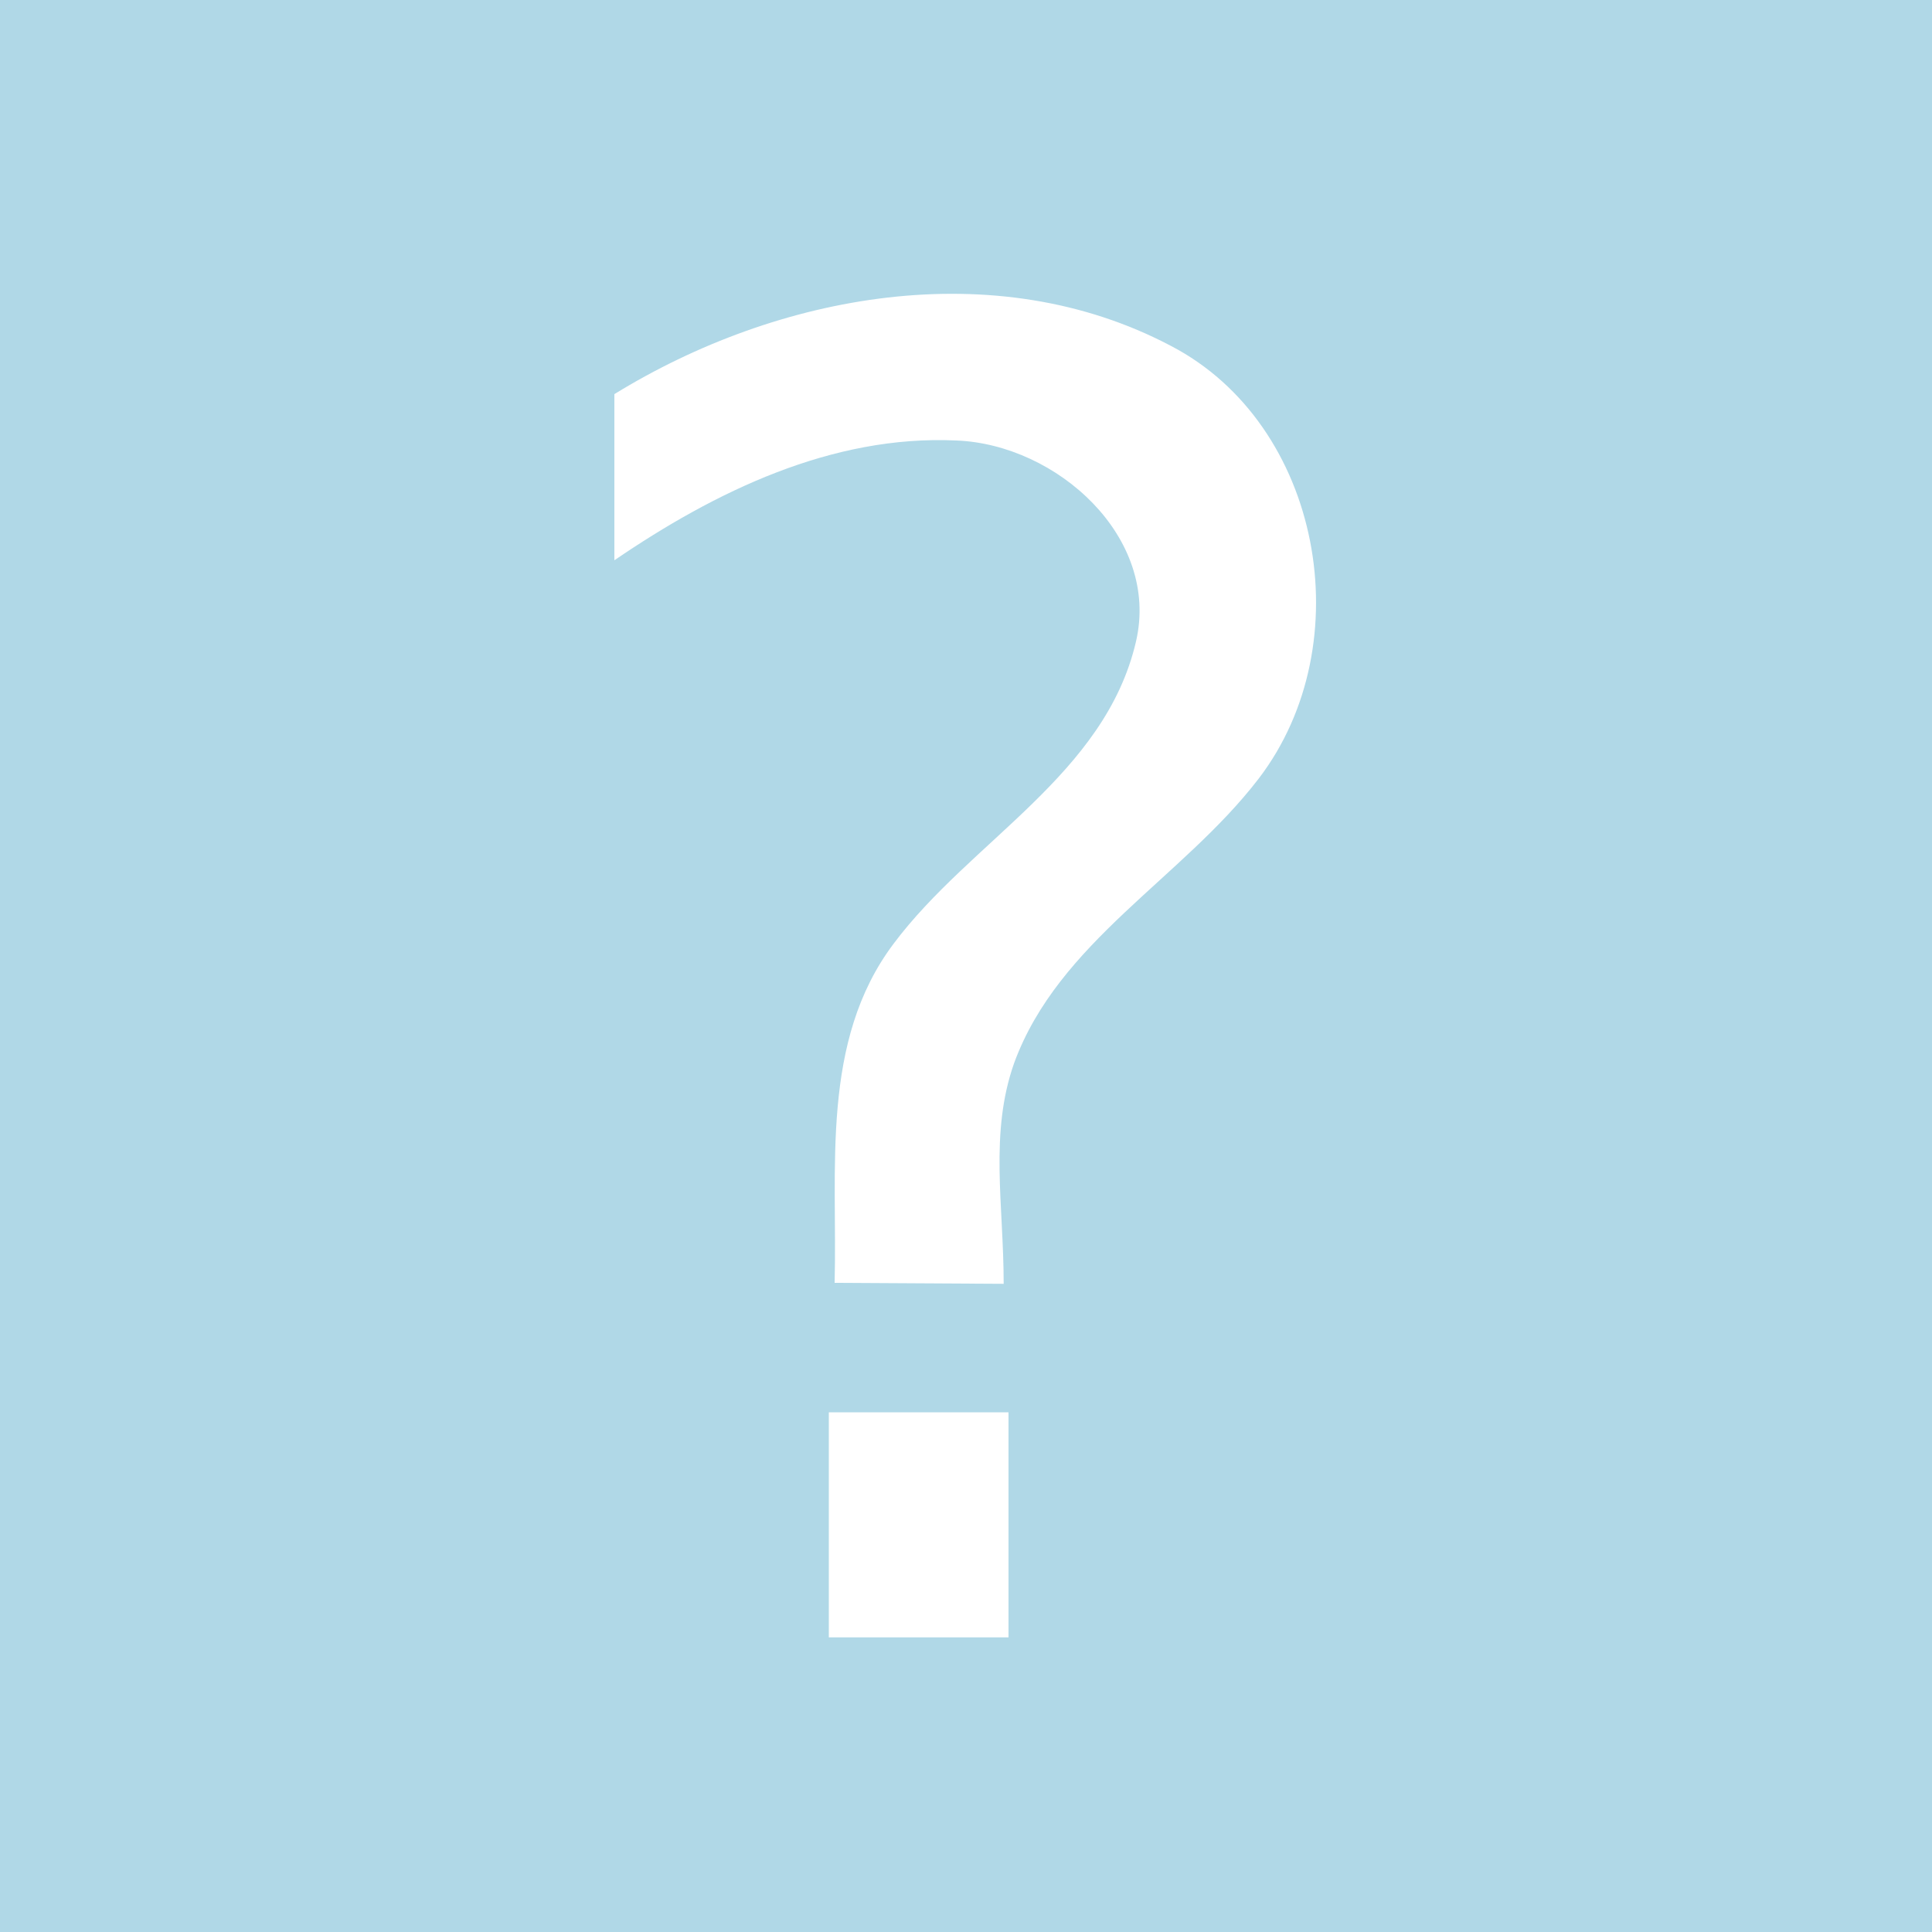 <?xml version="1.0" encoding="UTF-8" standalone="no"?>
<svg xmlns="http://www.w3.org/2000/svg" width="200" height="200" viewBox="0 0 200 200">
<rect height="200" width="200" fill="#b0d8e7"/>
<path fill="#fff" d="m85.8,146.2h18.6v23.3H85.8Zm0.6,-13.4C86.7,121 84.9,107.8 92.5,97.7 100.5,87 114.4,80.2 117.6,66.4 120.1,55.6 109.4,46 99,45.6 86.1,45 74,50.9 63.6,58 V 40.8c16.9,-10.4 39.4,-14.6 57.6,-5 15.6,8.1 19.8,30.81 9.1,44.8-7.9,10.3-20.7,16.9-25.3,29.4-2.6,7.3-1.1,14.7-1.1,22.9z"/>
</svg>
